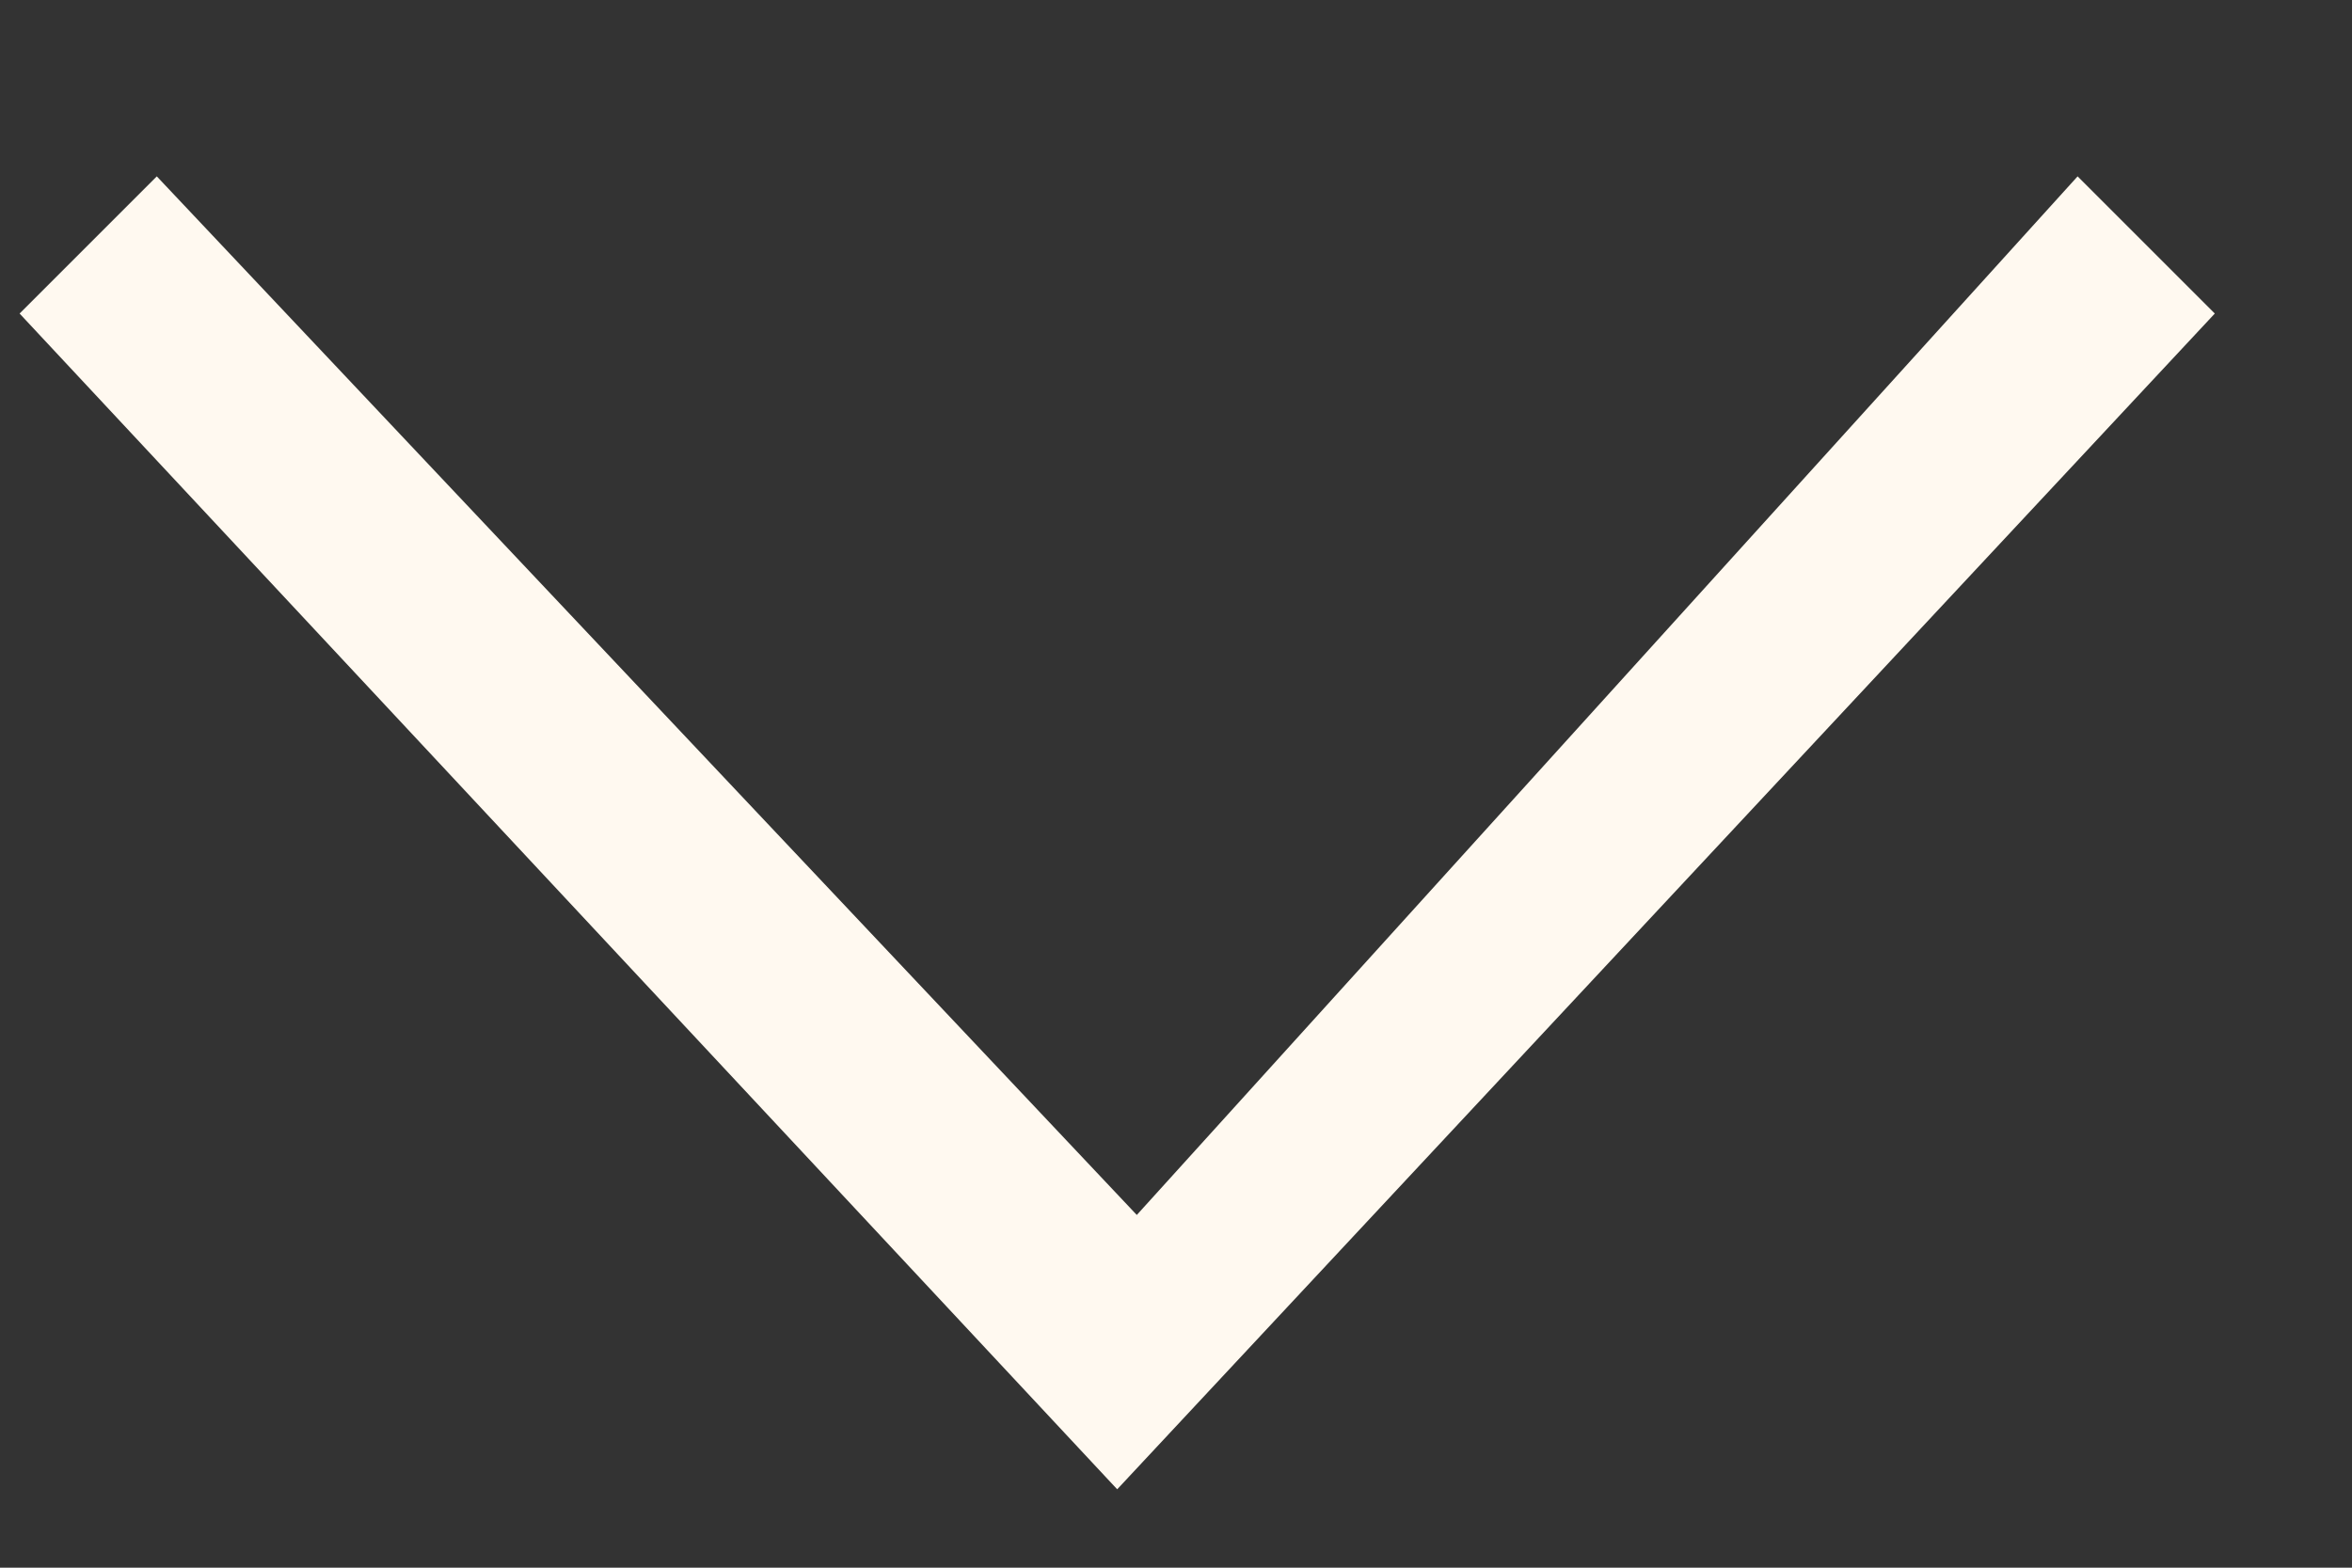 <?xml version="1.0" encoding="utf-8"?>
<!-- Generator: Adobe Illustrator 22.1.0, SVG Export Plug-In . SVG Version: 6.00 Build 0)  -->
<svg version="1.1" id="レイヤー_1" xmlns="http://www.w3.org/2000/svg" xmlns:xlink="http://www.w3.org/1999/xlink" x="0px"
	 y="0px" viewBox="0 0 12 8" style="enable-background:new 0 0 12 8;" xml:space="preserve">
<rect x="0" y="0" width="12" height="8" fill="#333333" stroke="none"/>
<style type="text/css">
	.st0{enable-background:new    ;}
	.st1{fill:#FFF9F0;}
</style>
<title>ion-ios-arrow-down - Ionicons</title>
<desc>Created with Sketch.</desc>
<g id="Symbols">
	<g id="Gnav" transform="translate(-73, -43)">
		<g id="ion-ios-arrow-down---Ionicons">
			<g class="st0">
				<path class="st1" d="M83.6,43.9l0.7,0.7l-5.6,6l-5.6-6l0.7-0.7l5,5.3L83.6,43.9z"/>
			</g>
		</g>
	</g>
</g>
</svg>
